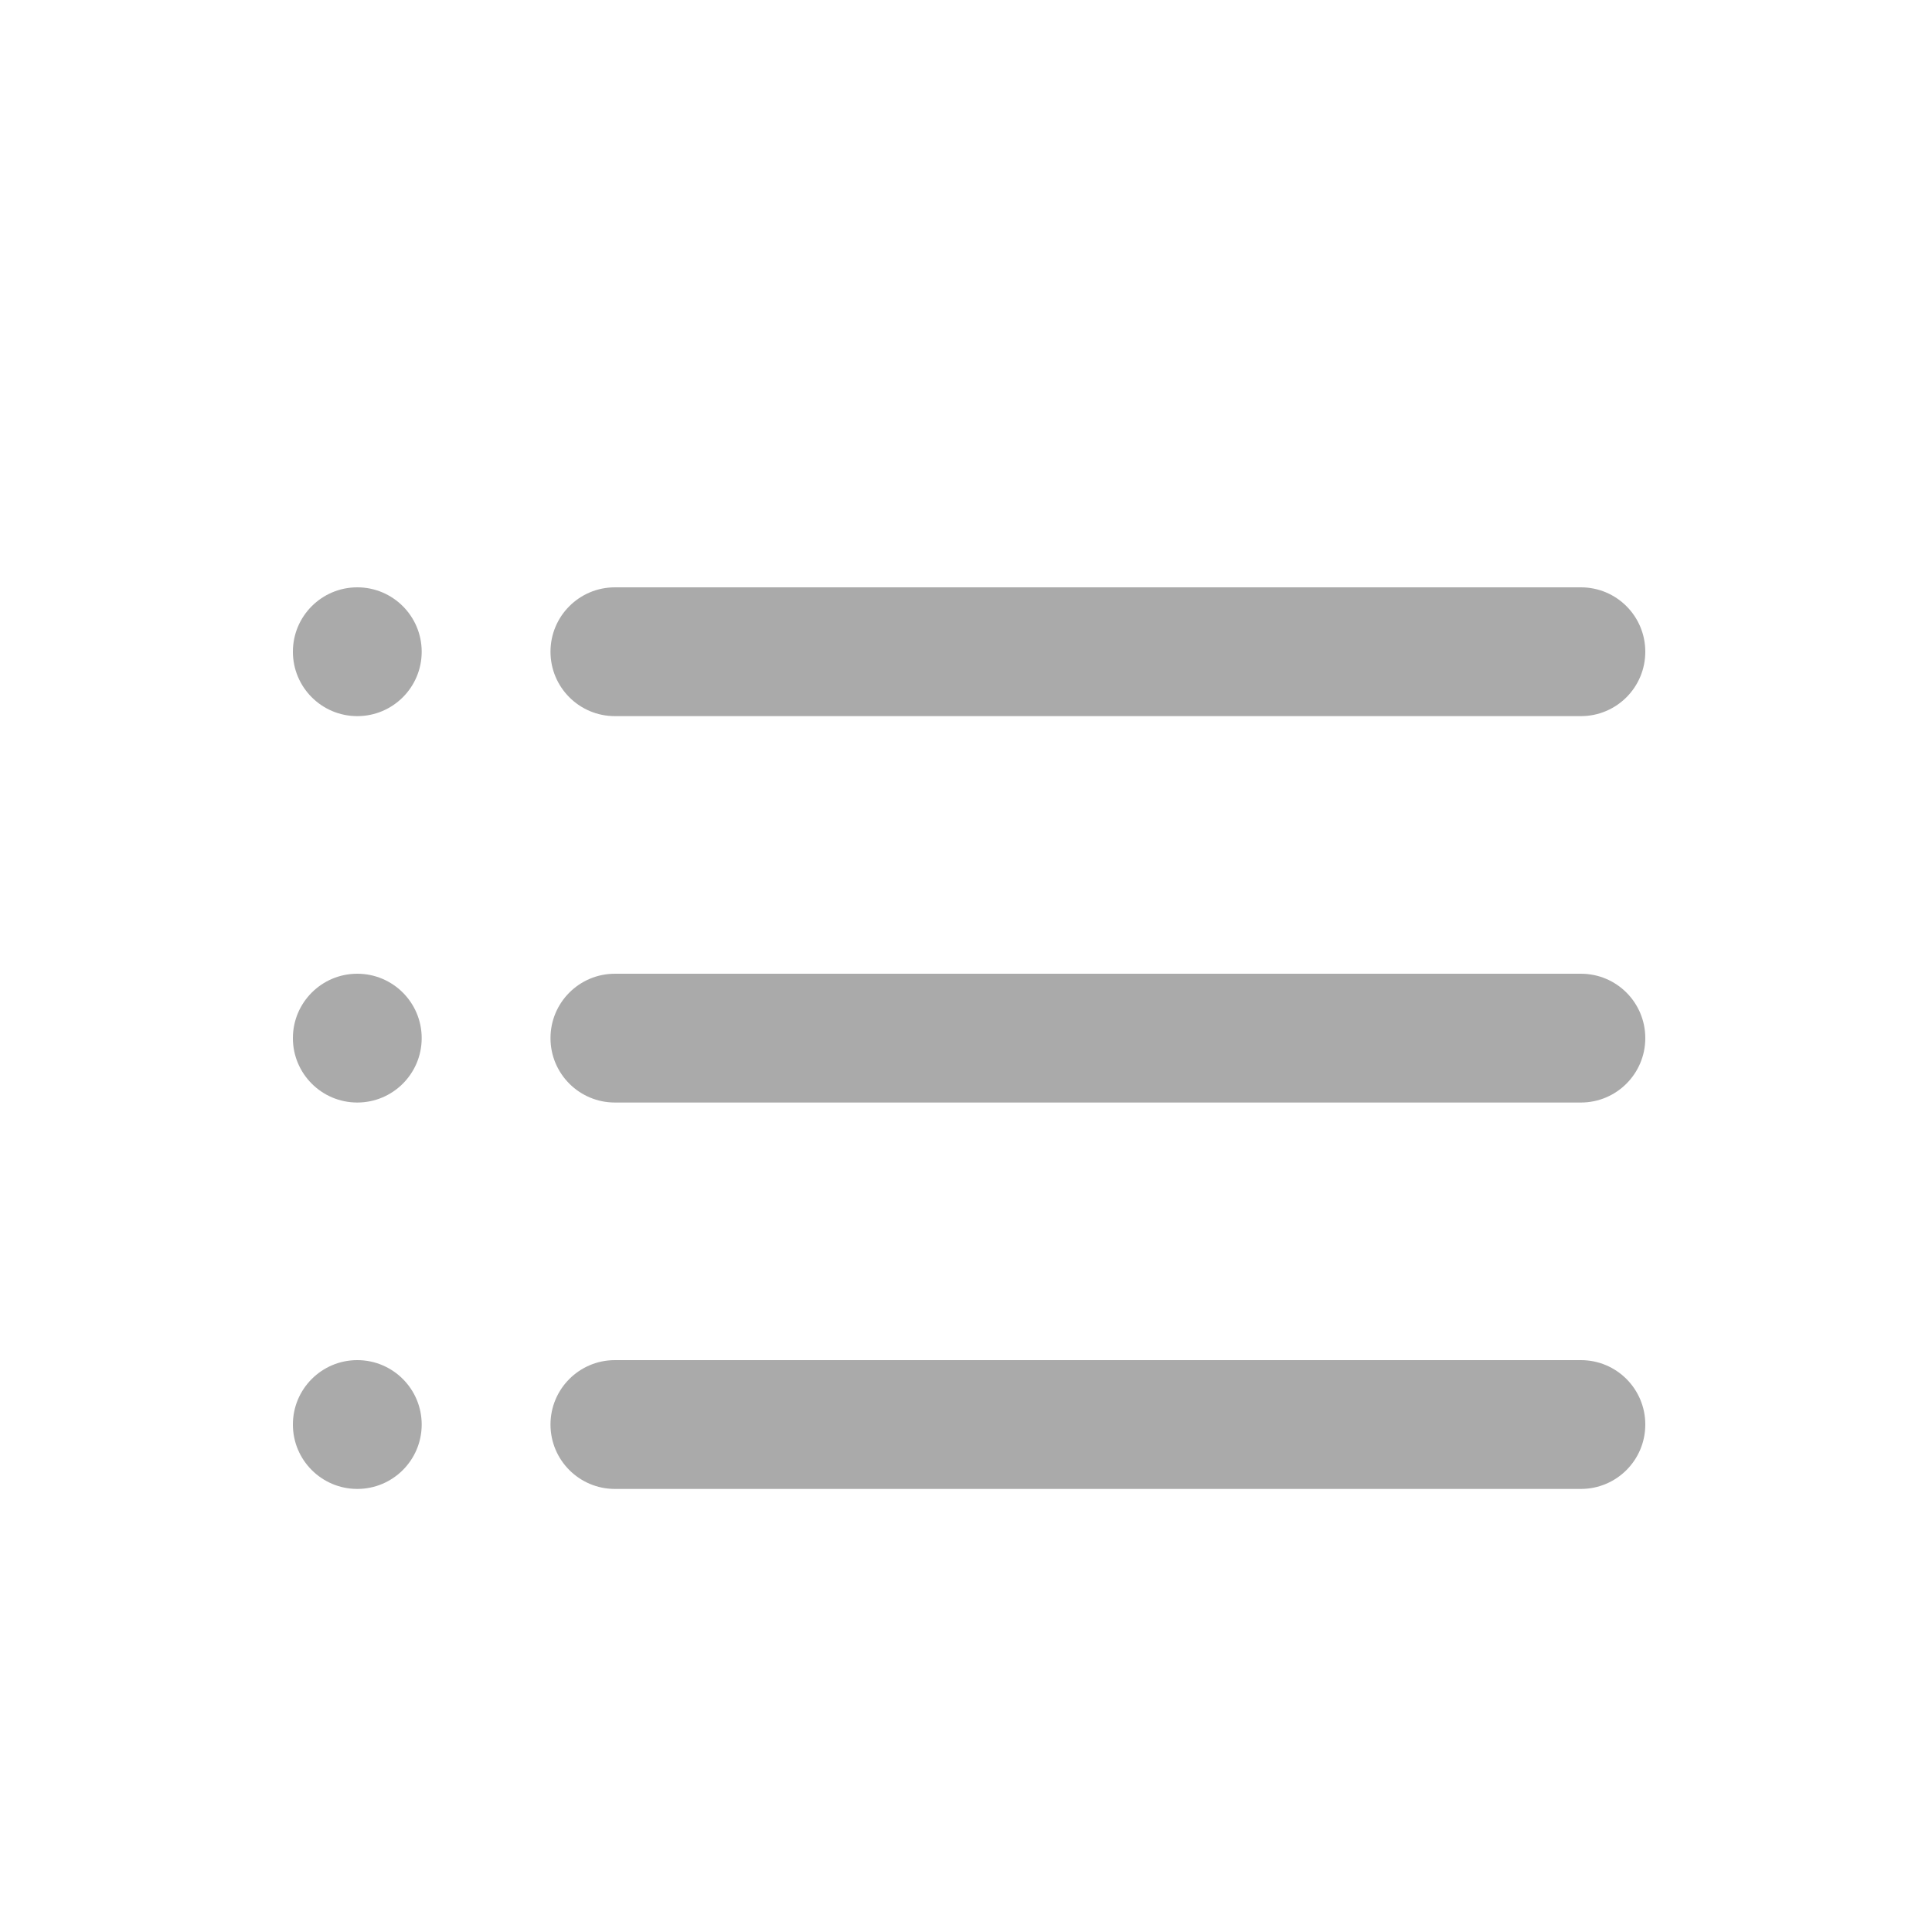 <svg xmlns="http://www.w3.org/2000/svg" xmlns:xlink="http://www.w3.org/1999/xlink" version="1.1" style="" xml:space="preserve" width="30" height="30"><rect id="backgroundrect" width="100%" height="100%" x="0" y="0" fill="none" stroke="none" class="" style=""/><g class="currentLayer" style=""><title>Layer 1</title><g id="svg_1" class="" fill="#aaaaaa" fill-opacity="1"><path d="M24.548,23.12 H9.548 c-0.552,0 -1,-0.447 -1,-1 s0.448,-1 1,-1 h15 c0.553,0 1,0.447 1,1 S25.101,23.12 24.548,23.12 z" id="svg_2" fill="#aaaaaa" fill-opacity="1"/><path d="M24.548,17.12 H9.548 c-0.552,0 -1,-0.447 -1,-1 c0,-0.553 0.448,-1 1,-1 h15 c0.553,0 1,0.447 1,1 C25.548,16.672 25.101,17.12 24.548,17.12 z" id="svg_3" fill="#aaaaaa" fill-opacity="1"/><path d="M24.548,11.12 H9.548 c-0.552,0 -1,-0.447 -1,-1 s0.448,-1 1,-1 h15 c0.553,0 1,0.447 1,1 S25.101,11.12 24.548,11.12 z" id="svg_4" fill="#aaaaaa" fill-opacity="1"/><circle cx="5.548" cy="10.12" r="1" id="svg_5" fill="#aaaaaa" fill-opacity="1"/><circle cx="5.548" cy="16.12" r="1" id="svg_6" fill="#aaaaaa" fill-opacity="1"/><circle cx="5.548" cy="22.12" r="1" id="svg_7" fill="#aaaaaa" fill-opacity="1"/></g></g></svg>